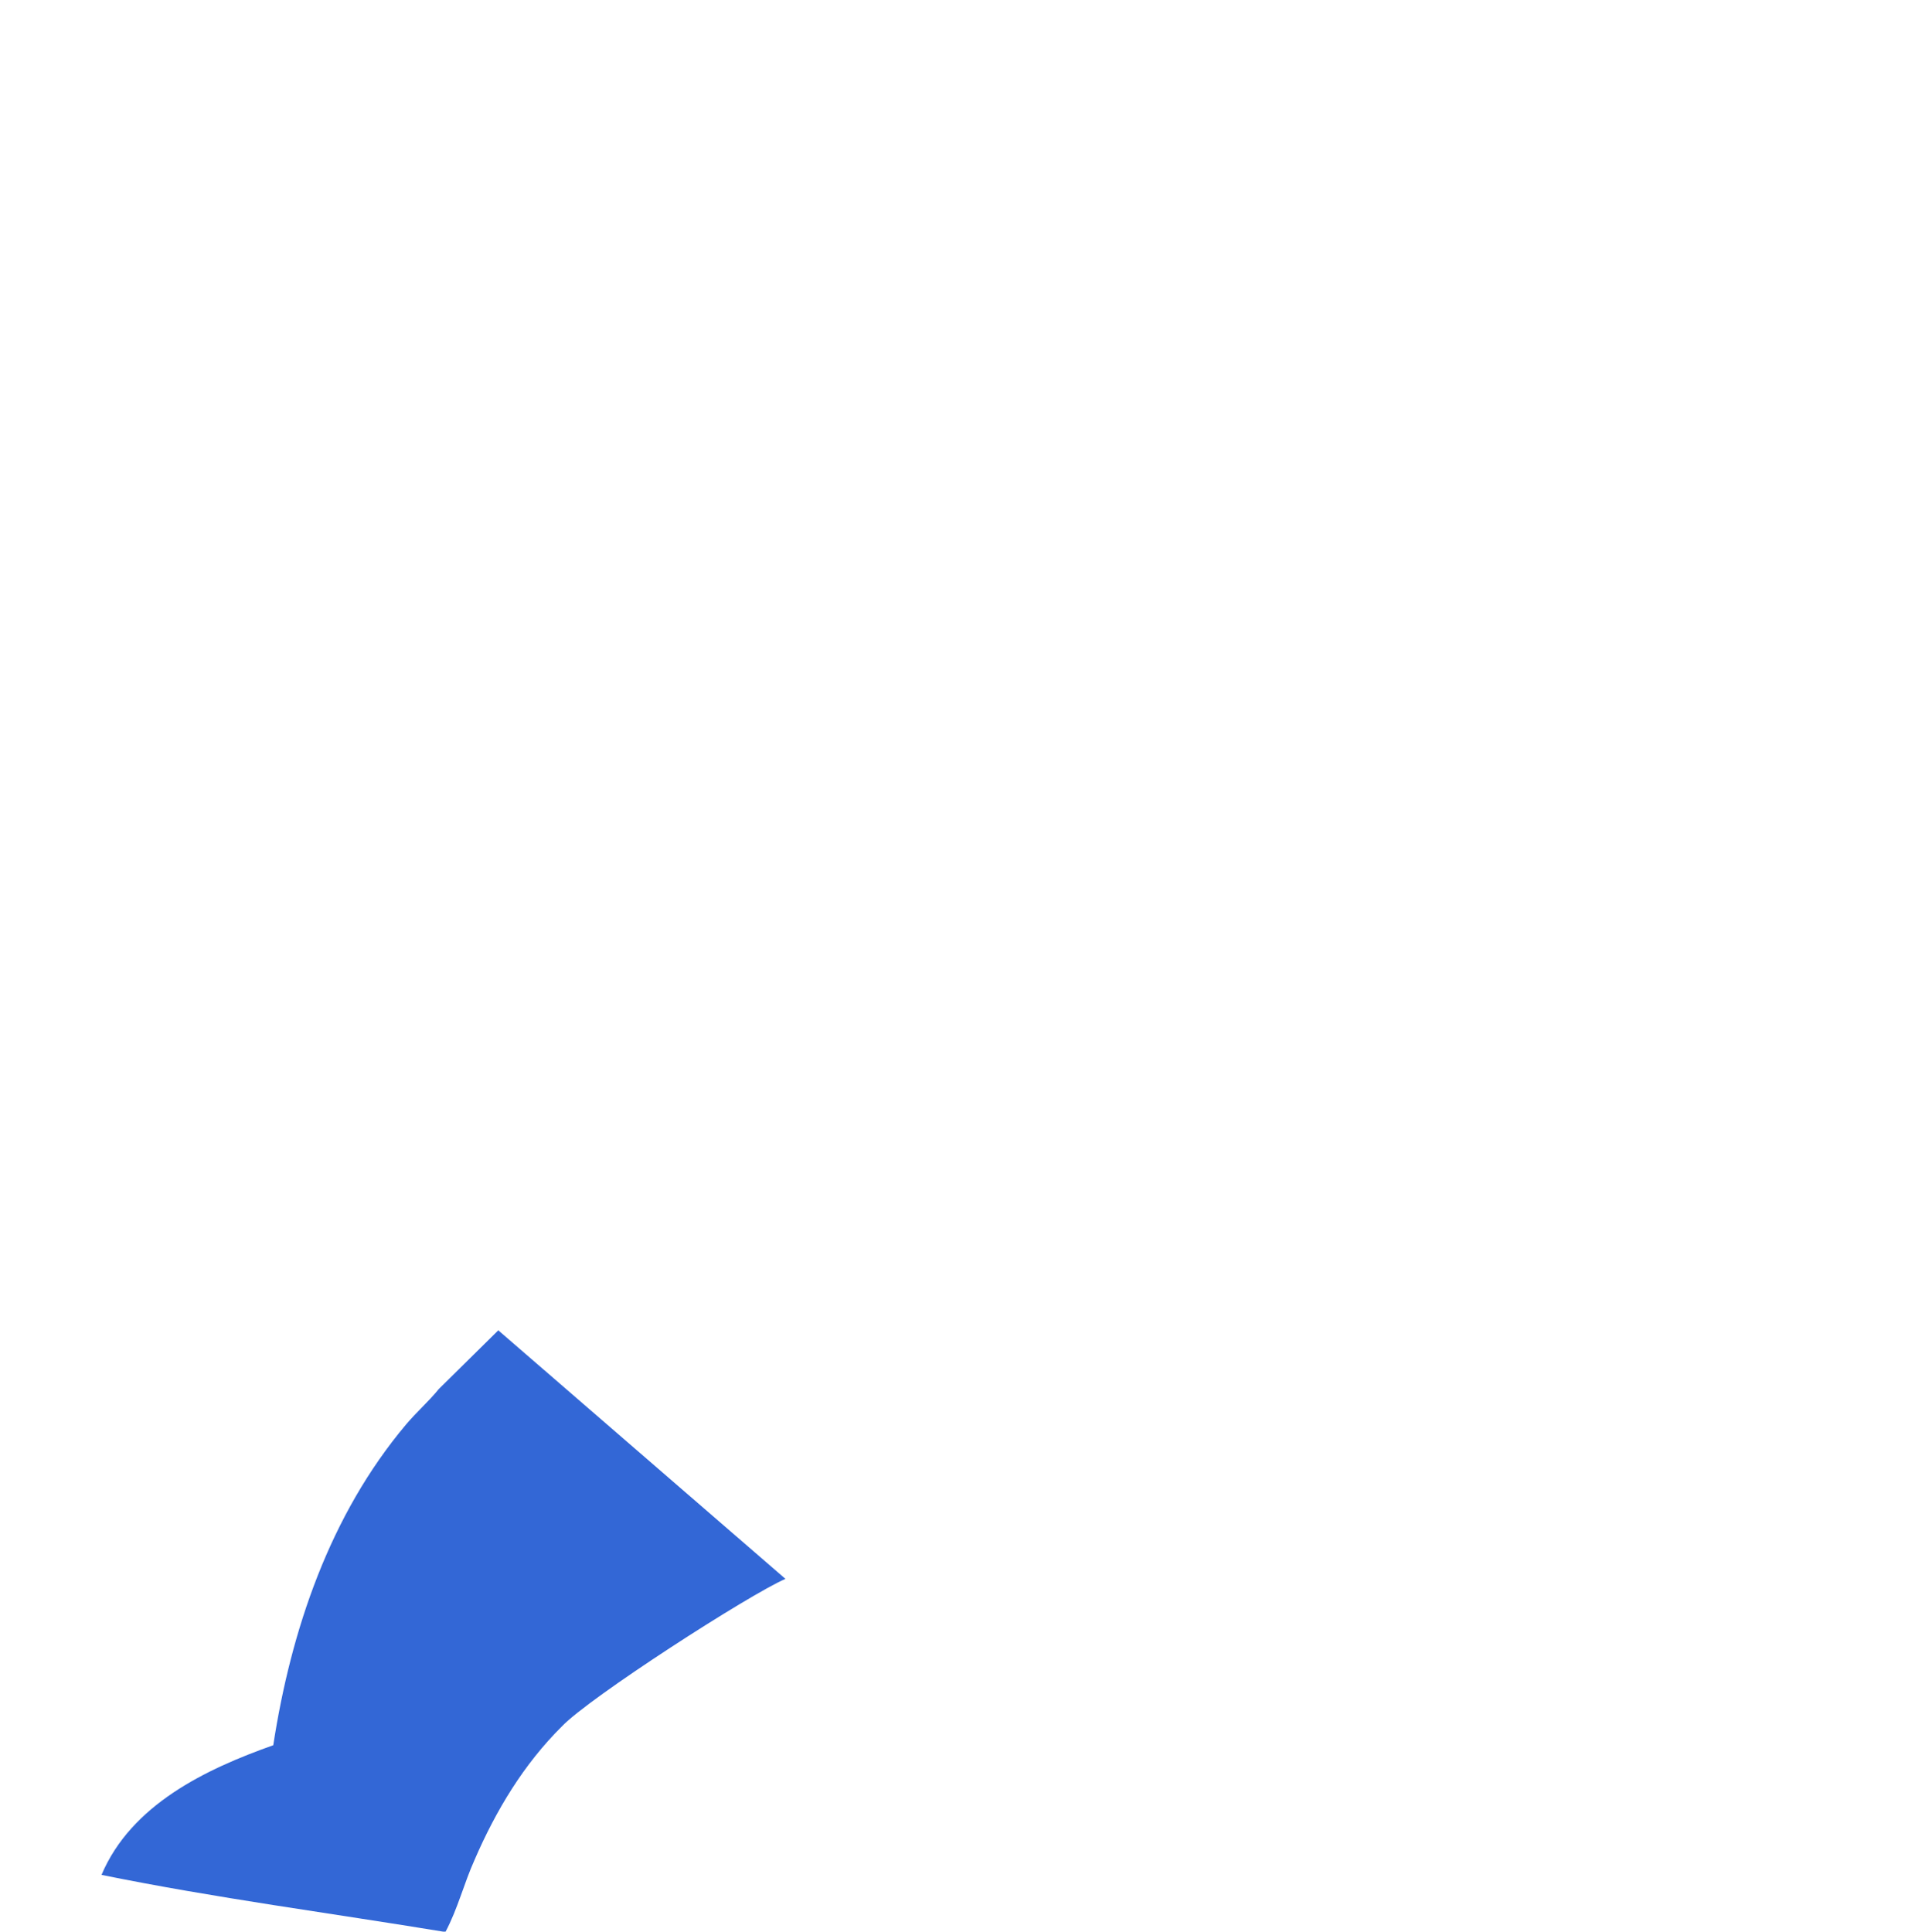 <?xml version="1.0" encoding="utf-8"?>
<!-- Generator: Adobe Illustrator 18.0.0, SVG Export Plug-In . SVG Version: 6.00 Build 0)  -->
<!DOCTYPE svg PUBLIC "-//W3C//DTD SVG 1.1//EN" "http://www.w3.org/Graphics/SVG/1.1/DTD/svg11.dtd">
<svg version="1.1" xmlns="http://www.w3.org/2000/svg" xmlns:xlink="http://www.w3.org/1999/xlink" x="0px" y="0px"
	 viewBox="679.9 7.6 499 500.5" enable-background="new 679.9 7.6 499 500.5" xml:space="preserve">
<g id="Default">
	<path display="none" fill="#3367D6" d="M1168.8,371.7c-19.3-14.1-38.6-28.3-57.8-42.4c-1.6-1.2-3.6-2.5-5.5-1.2
		c-5.7,2.8-11.3,6.1-16.7,9.4c-3.2,1.6-3.7,5.4-4.6,8.6c-2.1,8.8-5,17.4-9.5,25.3c-5.4,9.7-13.8,17.5-23.3,23.1
		c-10.7,6-22.6,9.1-34.5,11.9c3.1-4.3,8.1-6.4,12.2-9.5c15.2-10.8,29.8-25,34.2-43.8c2.4-8.6,0.3-17.5-1.8-25.9
		c-8.1-33.6-20.1-66-29.3-99.3c-1.8-6.3-3.7-12.7-4.5-19.2c8.4,0.1,16.9-0.7,25.3,0.5c16.4,3.6,23.9,21.4,39.3,26.7
		c8.8,1.9,18.6,0.4,25.7-5.5c9-7.1,13.5-20.1,9.2-30.9c-12.1-23.7-36.9-38.6-62.3-44c-18.1-3.6-37.1-2.8-54.9,2.3
		c-10.6-36.9-21.5-73.7-33.5-110.2c-1.7-5.4-3.3-11-6.3-15.9c-7.3-11.8-19.6-20.1-33-23.4c-11.5-1.1-23.5-1.6-34.6,2.3
		c-50.1,13.3-100.2,27-150.1,40.9c-18.5,5.2-33.2,21.6-36.5,40.5c-0.7,7.5-1,15.2,1,22.5c14,43.3,26.7,87,39.8,130.5
		c-2.2-1.1-4.6-2.1-6.7-3.4c-11-6.6-19.5-16.5-30.3-23.3c-14.8-7.6-33.4,3.1-39,17.6c-1.5,6.5-1.7,13.9,2,19.7
		c4.9,8.3,11,16,18.6,21.9c20.2,16.2,46.6,23.7,72.3,22.5c5.6,17.8,11.5,35.6,17.6,53.3c1.3,4.2,3.7,8.3,3.3,12.7
		c-2.8,3.9-6.6,7-9.6,10.7c-19.7,23.4-29.8,53.2-34.4,83.1c-17.5,6.2-36.8,15.4-44.5,33.6c29.5,6,59.4,9.9,89.1,14.8
		c3.2-6,4.8-12.6,7.6-18.8c5.5-12.7,12.7-24.7,22.6-34.5c14.2-14.9,34.7-23.3,55.2-24.1c35.2-2,67.6,15.1,102.2,18.3
		c19,1.4,38.5,1.3,57-4.1c29.6-8,55.9-26.5,74.5-50.7c22.2,1.8,45.3-2.1,64.4-13.9C1176.6,376.5,1172.3,374.5,1168.8,371.7z
		 M939,390.4c-9.8,1.2-19.8-8.3-18.4-18.2c-0.3-5.7,4.1-10.3,8.8-12.9c10.3-4.9,24.3,1.6,26.1,13.1C957.3,382,948.2,390.5,939,390.4
		z M1004.8,296c-2,9.1-8.9,17.1-17.9,19.9c-26.9,9.1-54.7,15.3-82.1,23c-13,3.5-25.8,7.6-38.9,10.5c-8.3,0.8-17.3,1.5-24.6-3.2
		c-9.7-5.2-14.3-15.9-17.4-25.9c-19-62.9-38.1-125.8-57.5-188.6c-3.1-10.5-6.8-22.7-0.7-32.9c6-11.1,19.2-14.3,30.4-17.6
		c26.3-7,52.5-14.4,78.8-21.4c8.6-2,16.8-5.7,25.6-7.2c12-2.2,25.9,0.4,34.4,9.7c4.9,5.3,6.3,12.5,8.6,19.1
		c20.3,64,39.4,128.3,59.1,192.4C1005.3,281,1006.2,288.7,1004.8,296z"/>
</g>
<g id="For_Animation">
	<g id="Pieces">
		<path id="Leg__x23_1" fill="#3367D6" d="M809,352.3l-15.4,15.2c-2.6,3.2-5.8,6-8.5,9.2c-19.7,23.4-29.8,53.2-34.4,83.1
			c-17.5,6.2-36.8,15.4-44.5,33.6c29.5,6,59.4,9.9,89.1,14.8c3.2-6,4.8-12.6,7.6-18.8c5.5-12.7,12.7-24.7,22.6-34.5
			c7-7.4,48.6-34.2,57.9-38.2"/>
		<path id="Left_Arm" display="none" fill="#3367D6" d="M773,300l3.6-0.2c-5.6-18.3-11.1-36.6-16.7-54.8h-3
			c-2.2-1.1-4.6-2.1-6.7-3.4c-11-6.6-19.5-16.5-30.3-23.3c-14.8-7.6-33.4,3.1-39,17.6c-1.5,6.5-1.7,13.9,2,19.7
			c4.9,8.3,11,16,18.6,21.9C721.4,293.5,747.5,301,773,300z"/>
		<path id="Right_Arm" display="none" fill="#3367D6" d="M1127.3,199.5c-12.1-23.7-36.9-38.6-62.3-44c-17.9-3.6-36.7-2.8-54.3,2.1
			c5.2,17,10.4,34.1,15.6,51.1h6.4c6.8-0.1,13.6-0.4,20.3,0.5c16.4,3.6,23.9,21.4,39.3,26.7c8.8,1.9,18.6,0.4,25.7-5.5
			C1127.1,223.4,1131.6,210.4,1127.3,199.5z"/>
		<path id="Leg__x23_2" display="none" fill="#3367D6" d="M978.3,394l17.4,13c3.6,2.1,6.8,4.8,10.4,7c26.1,16,57.1,21.5,87.3,21.5
			c8.8,16.4,20.8,34.1,39.8,38.9c1.5-30.1,0.9-60.2,1.3-90.4c-6.4-2.3-13.2-2.9-19.7-4.7c-13.3-3.5-26.3-8.9-37.4-17.2
			c-8.3-5.8-41.1-42.9-46.5-51.5"/>
	</g>
	<path id="Core" display="none" fill="#3367D6" d="M1062.8,328.5c-28.4-92.4-55.9-185.2-85.2-277.3c-3.2-9.5-5.3-20-12.4-27.6
		c-12.2-13.5-32.2-17.2-49.5-14c-12.6,2.2-24.4,7.4-36.8,10.3C841.1,30,803.3,40.5,765.4,50.7c-16.1,4.7-35.1,9.3-43.8,25.3
		c-8.8,14.7-3.4,32.2,1,47.4c27.9,90.5,55.4,181.1,82.8,271.7c4.4,14.4,11.1,29.8,25,37.3c10.6,6.7,23.6,5.7,35.5,4.6
		c18.9-4.1,37.3-10,56-15.1c39.4-11.1,79.5-20,118.3-33.2c13-4,22.9-15.5,25.8-28.6C1068.1,349.5,1066.8,338.5,1062.8,328.5z
		 M939,390.4c-9.8,1.2-19.8-8.3-18.4-18.2c-0.3-5.7,4.1-10.3,8.8-12.9c10.3-4.9,24.3,1.6,26.1,13.1C957.3,382,948.2,390.5,939,390.4
		z M1004.8,296c-2,9.1-8.9,17.1-17.9,19.9c-26.9,9.1-54.7,15.3-82.1,23c-13,3.5-25.8,7.6-38.9,10.5c-8.3,0.8-17.3,1.5-24.6-3.2
		c-9.7-5.2-14.3-15.9-17.4-25.9c-19-62.9-38.1-125.8-57.5-188.6c-3.1-10.5-6.8-22.7-0.7-32.9c6-11.1,19.2-14.3,30.4-17.6
		c26.3-7,52.5-14.4,78.8-21.4c8.6-2,16.8-5.7,25.6-7.2c12-2.2,25.9,0.4,34.4,9.7c4.9,5.3,6.3,12.5,8.6,19.1
		c20.3,64,39.4,128.3,59.1,192.4C1005.3,281,1006.2,288.7,1004.8,296z"/>
</g>
</svg>
